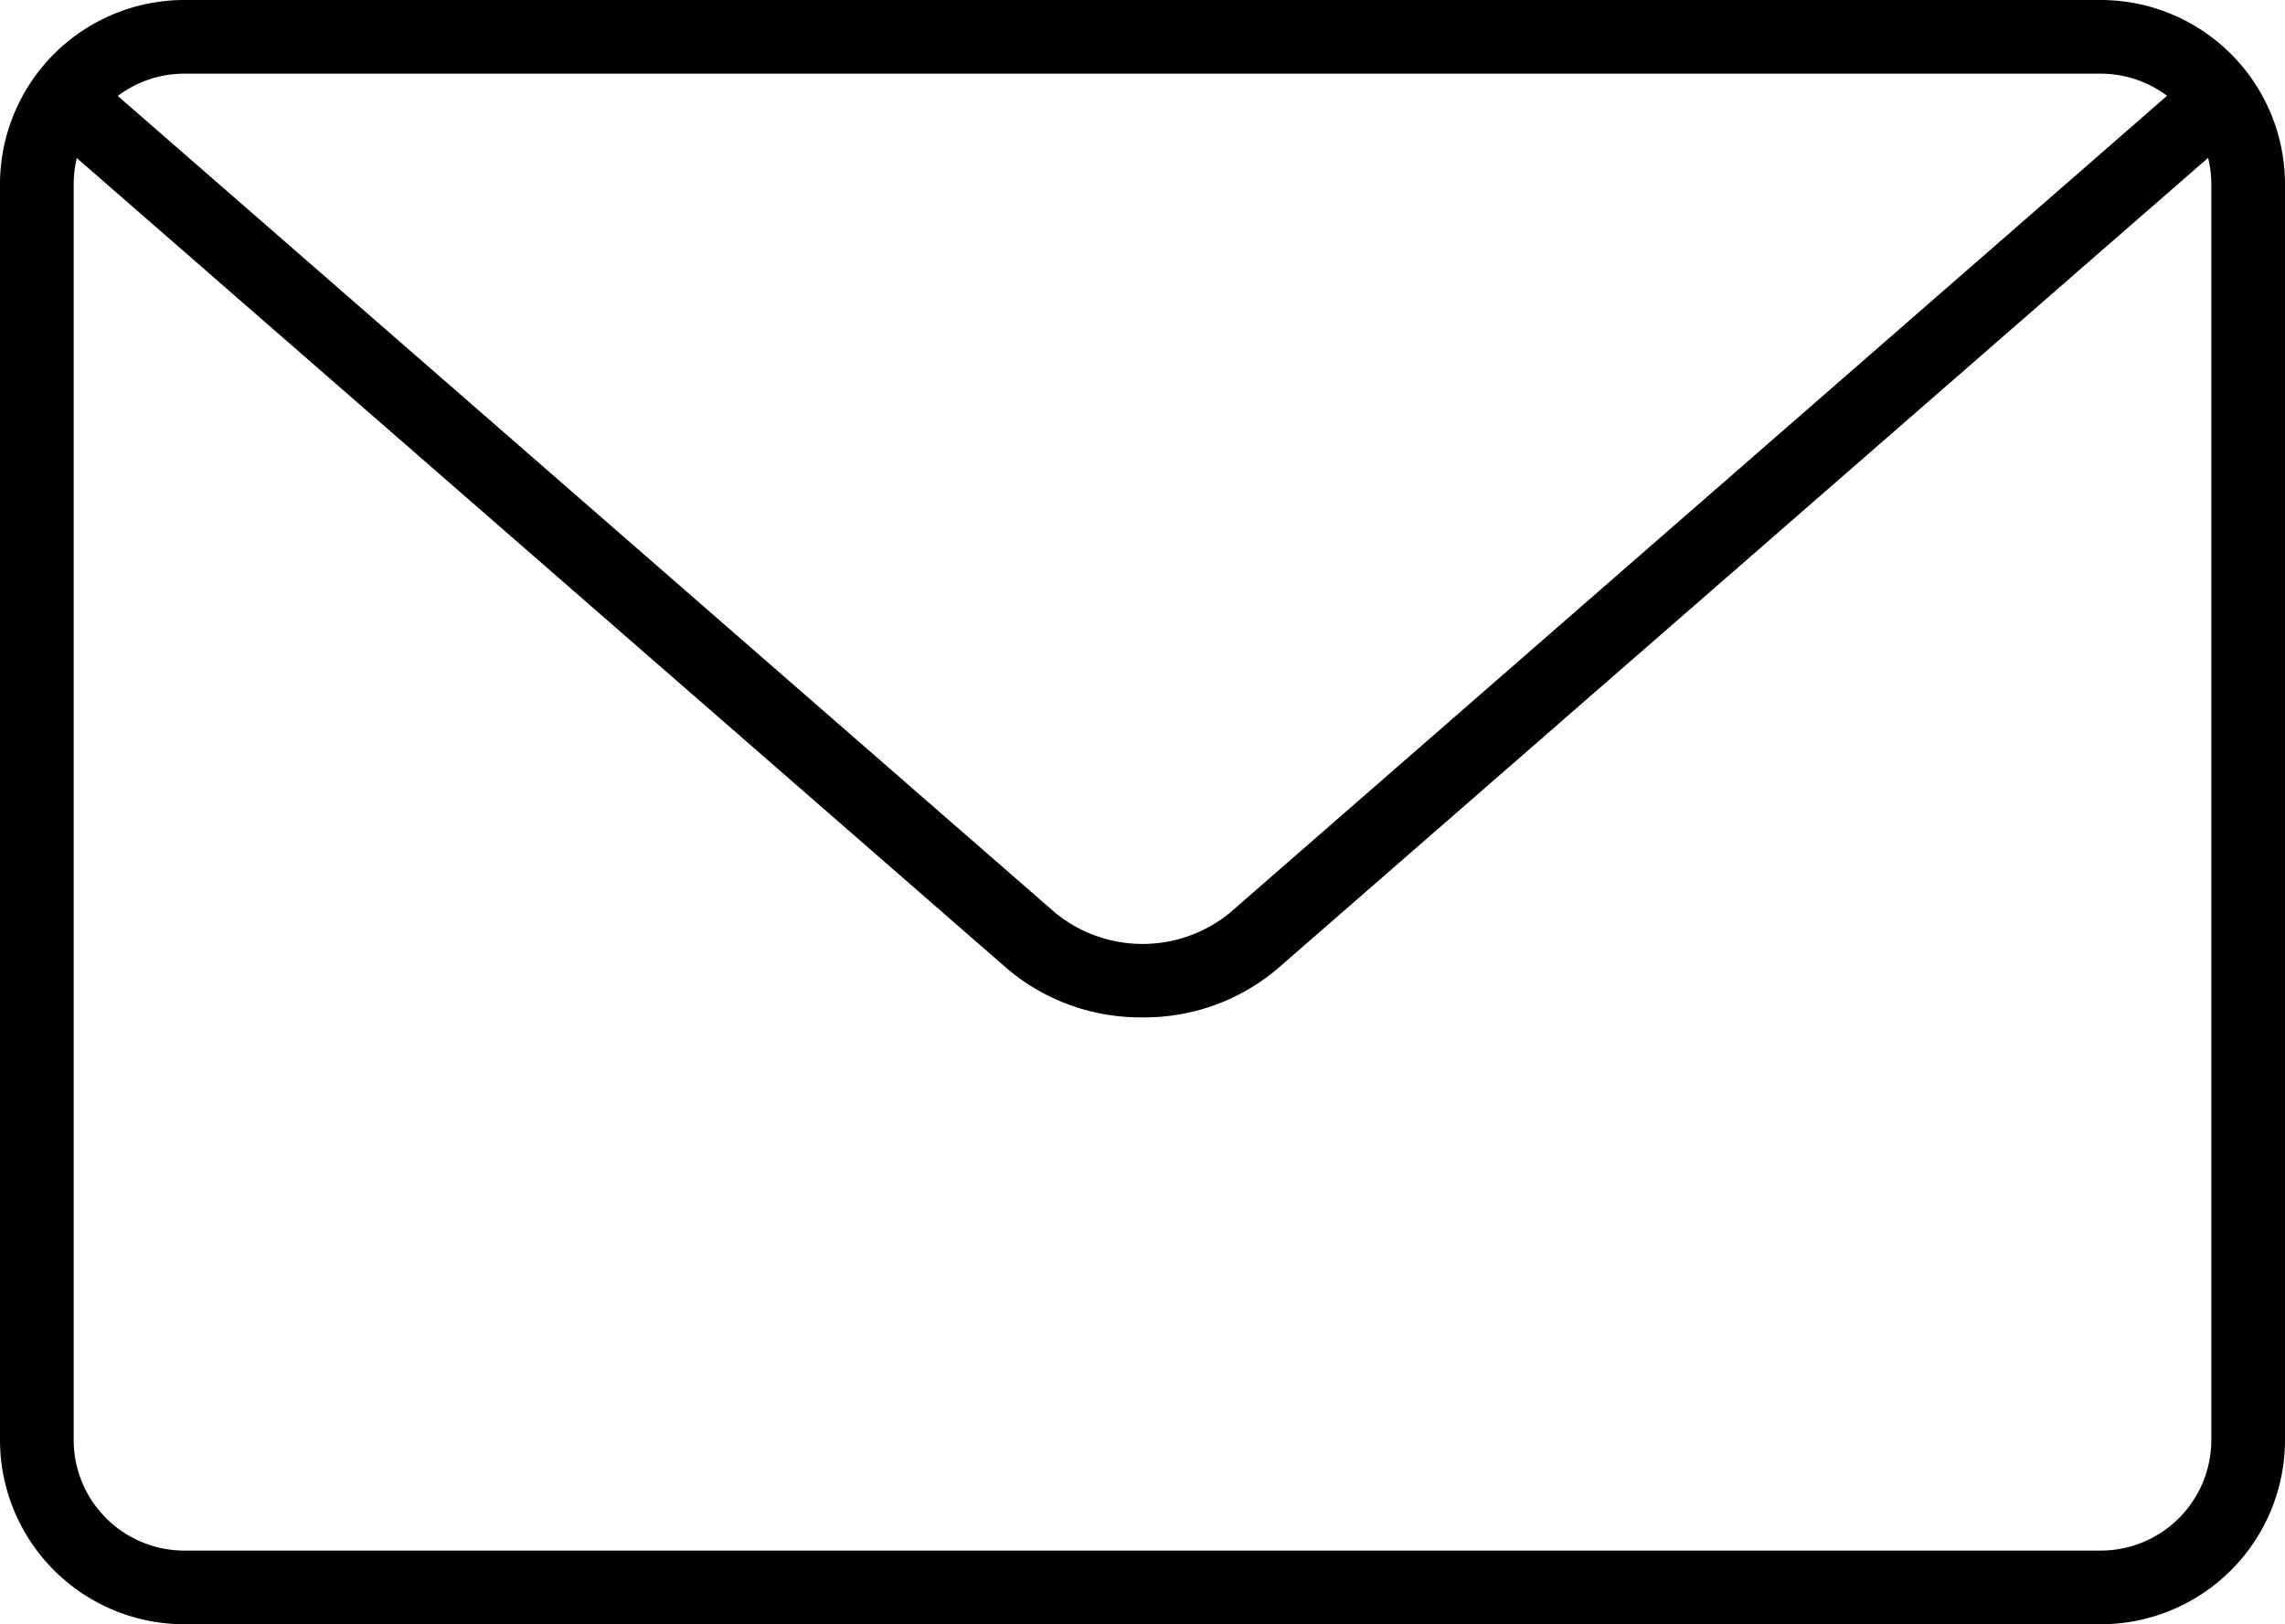 <svg xmlns="http://www.w3.org/2000/svg" viewBox="0 0 19.693 14">
  <g id="mail" transform="translate(0 -4.482)">
    <path id="Path_104" data-name="Path 104" d="M18.105,18.482H1.588A1.589,1.589,0,0,1,0,16.894V6.07A1.589,1.589,0,0,1,1.588,4.482H18.105A1.589,1.589,0,0,1,19.693,6.07V16.894A1.589,1.589,0,0,1,18.105,18.482ZM1.588,5.117a.954.954,0,0,0-.953.953V16.894a.954.954,0,0,0,.953.953H18.105a.954.954,0,0,0,.953-.953V6.07a.954.954,0,0,0-.953-.953Z"/>
    <path id="Path_105" data-name="Path 105" d="M10.109,13.391a1.776,1.776,0,0,1-1.166-.42L.828,5.9a.318.318,0,0,1,.418-.479L9.36,12.492a1.19,1.19,0,0,0,1.5,0L18.97,5.421a.318.318,0,0,1,.418.479L11.275,12.97A1.773,1.773,0,0,1,10.109,13.391Z" transform="translate(-0.263 -0.14)"/>
  </g>
</svg>
